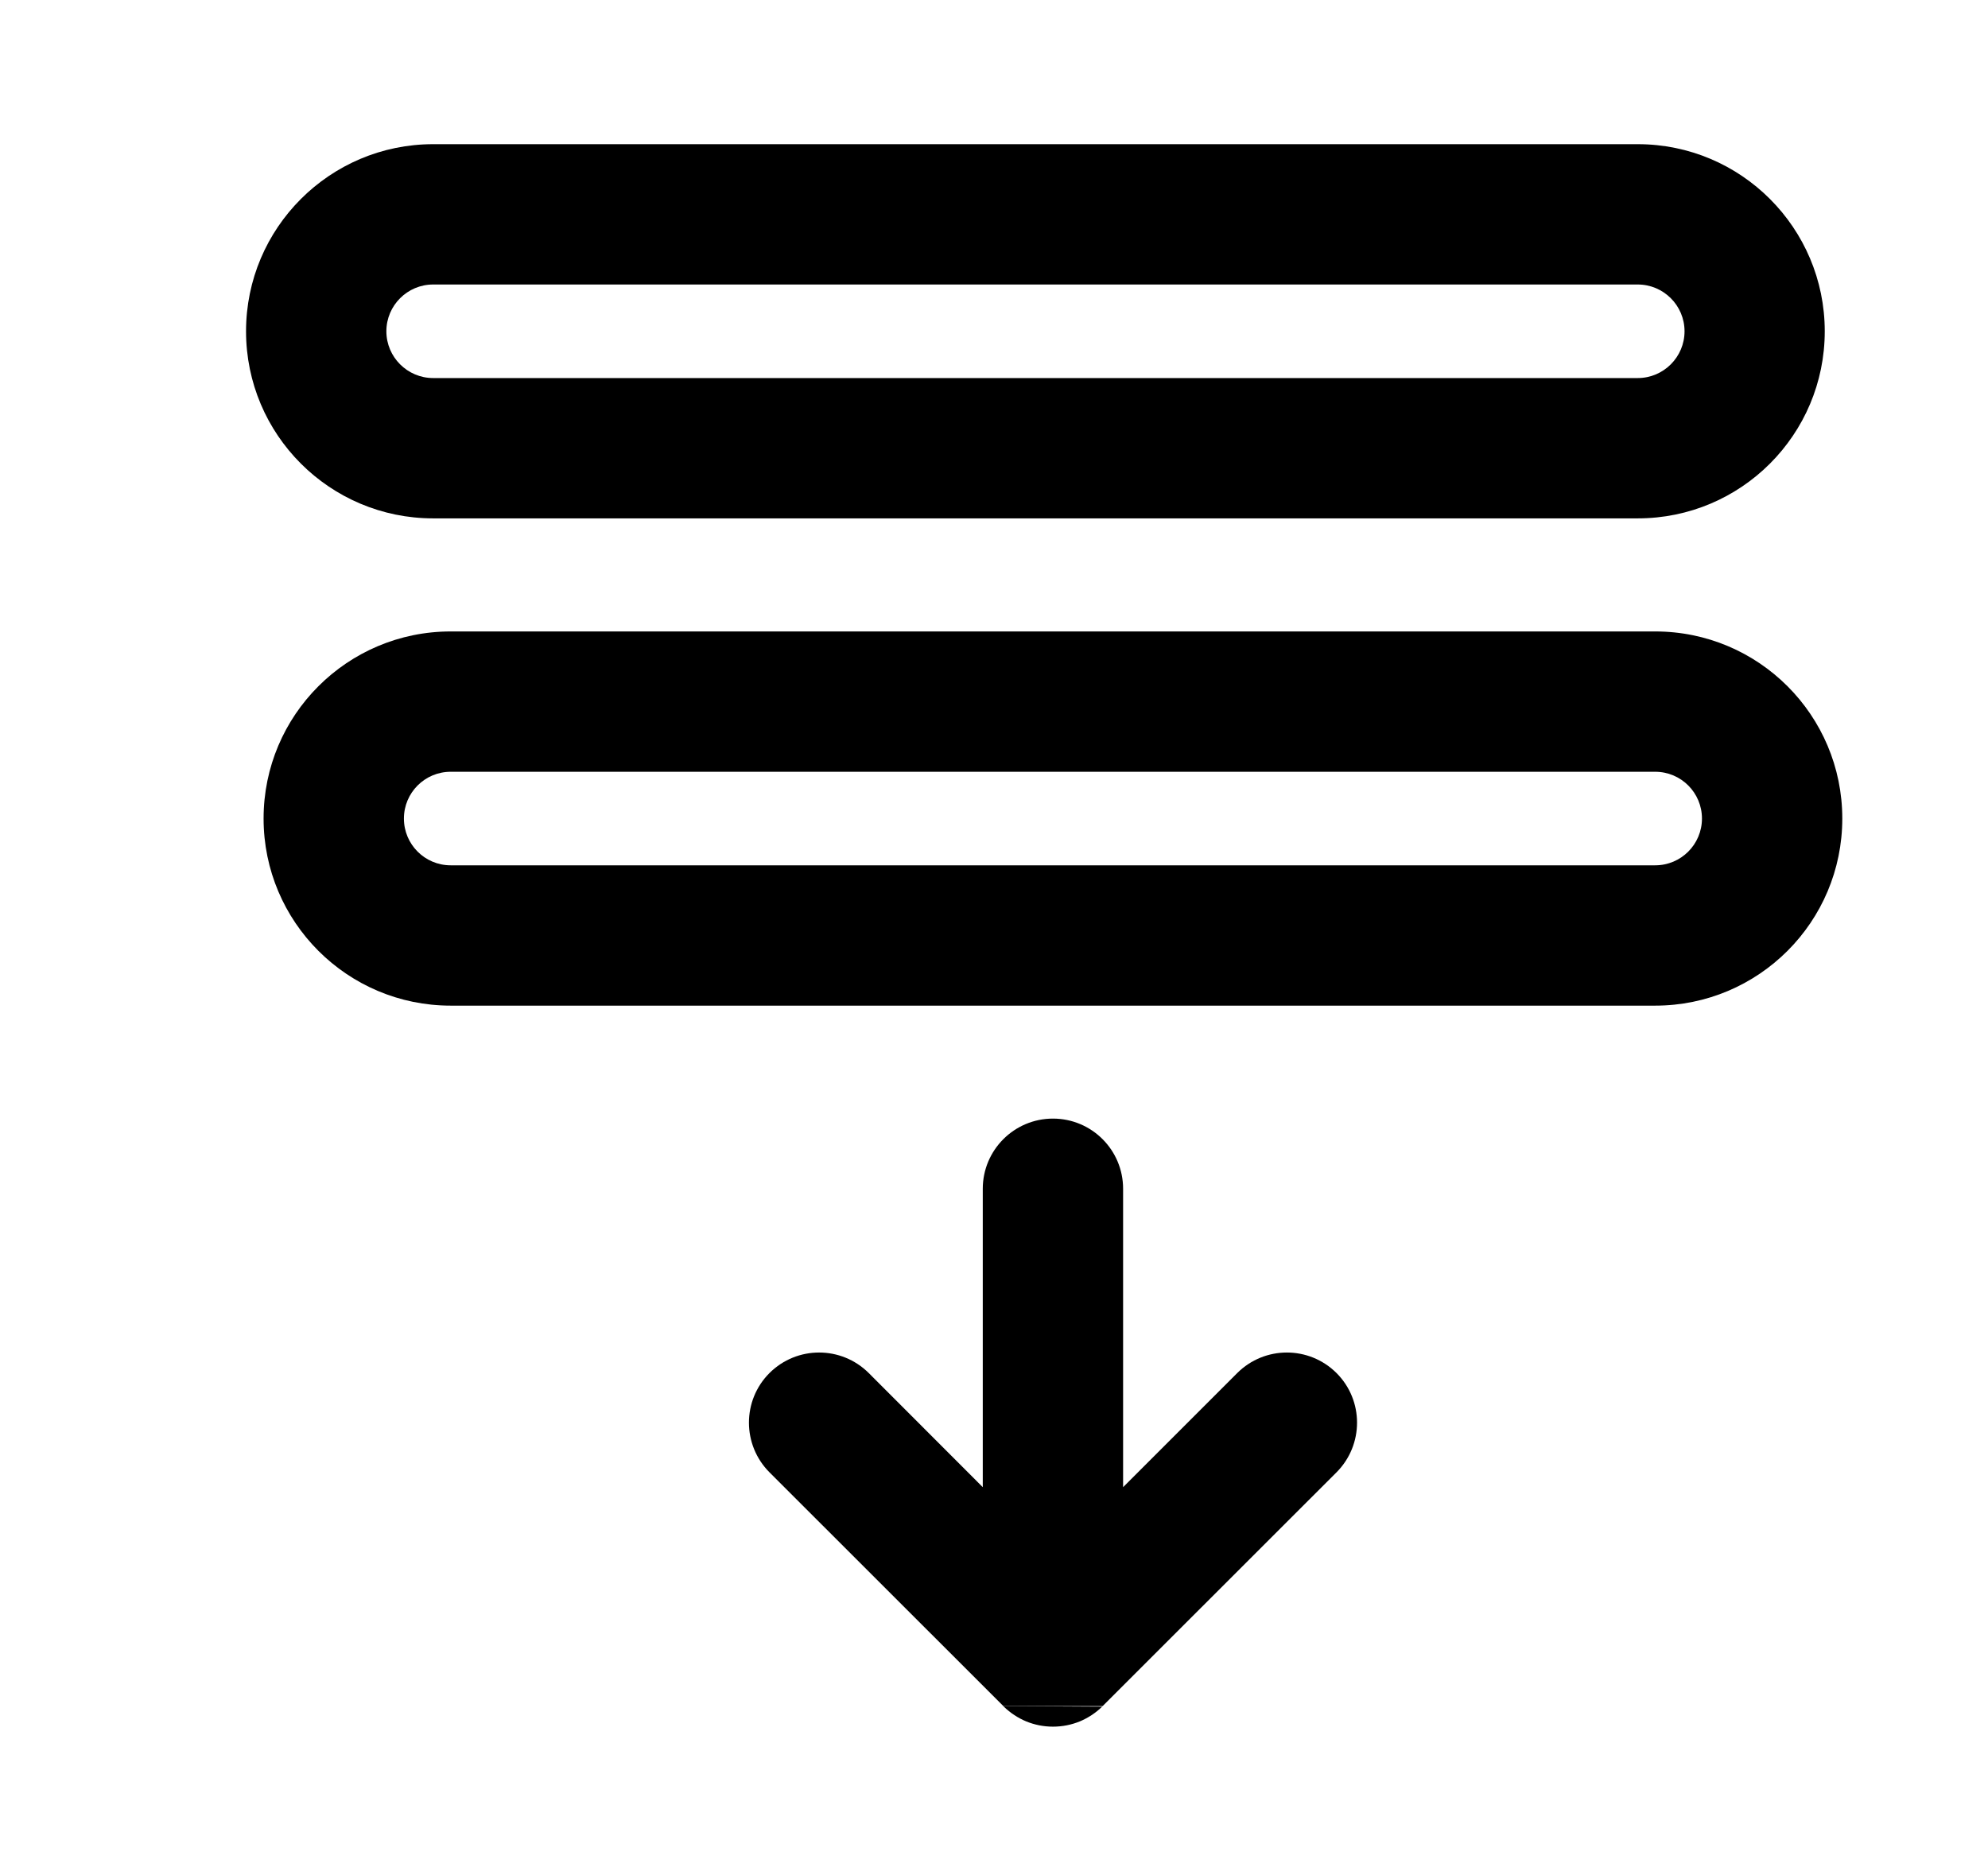 <svg width="17" height="16" viewBox="0 0 17 16" fill="none" xmlns="http://www.w3.org/2000/svg">
<path fill-rule="evenodd" clip-rule="evenodd" d="M14.005 4.433C14.888 4.433 15.604 3.717 15.604 2.833C15.604 1.95 14.888 1.233 14.005 1.233H3.704C2.821 1.233 2.104 1.95 2.104 2.833C2.104 3.717 2.821 4.433 3.704 4.433H14.005ZM14.405 2.833C14.405 3.054 14.225 3.233 14.005 3.233H3.704C3.484 3.233 3.304 3.054 3.304 2.833C3.304 2.612 3.484 2.433 3.704 2.433H14.005C14.225 2.433 14.405 2.612 14.405 2.833Z" fill="black"/>
<path fill-rule="evenodd" clip-rule="evenodd" d="M14.154 8.6C15.038 8.6 15.754 7.884 15.754 7C15.754 6.116 15.038 5.4 14.154 5.4H3.854C2.971 5.4 2.254 6.116 2.254 7C2.254 7.884 2.971 8.6 3.854 8.6H14.154ZM14.554 7C14.554 7.221 14.375 7.4 14.154 7.4H3.854C3.633 7.4 3.454 7.221 3.454 7C3.454 6.779 3.633 6.6 3.854 6.6H14.154C14.375 6.6 14.554 6.779 14.554 7Z" fill="black"/>
<path d="M8.58 14.59L6.58 12.591C6.346 12.356 6.346 11.976 6.58 11.742C6.815 11.508 7.194 11.508 7.429 11.742L8.404 12.718V10.166C8.404 9.835 8.673 9.566 9.004 9.566C9.336 9.566 9.604 9.835 9.604 10.166V12.718L10.58 11.742C10.815 11.508 11.194 11.508 11.429 11.742C11.663 11.976 11.663 12.356 11.429 12.591L9.429 14.59" fill="black"/>
<path d="M8.58 14.59C8.581 14.592 8.583 14.593 8.584 14.595C8.641 14.65 8.706 14.692 8.775 14.721C8.846 14.75 8.923 14.766 9.004 14.766C9.086 14.766 9.163 14.75 9.234 14.721C9.303 14.692 9.368 14.65 9.425 14.595" fill="black"/>
</svg>
